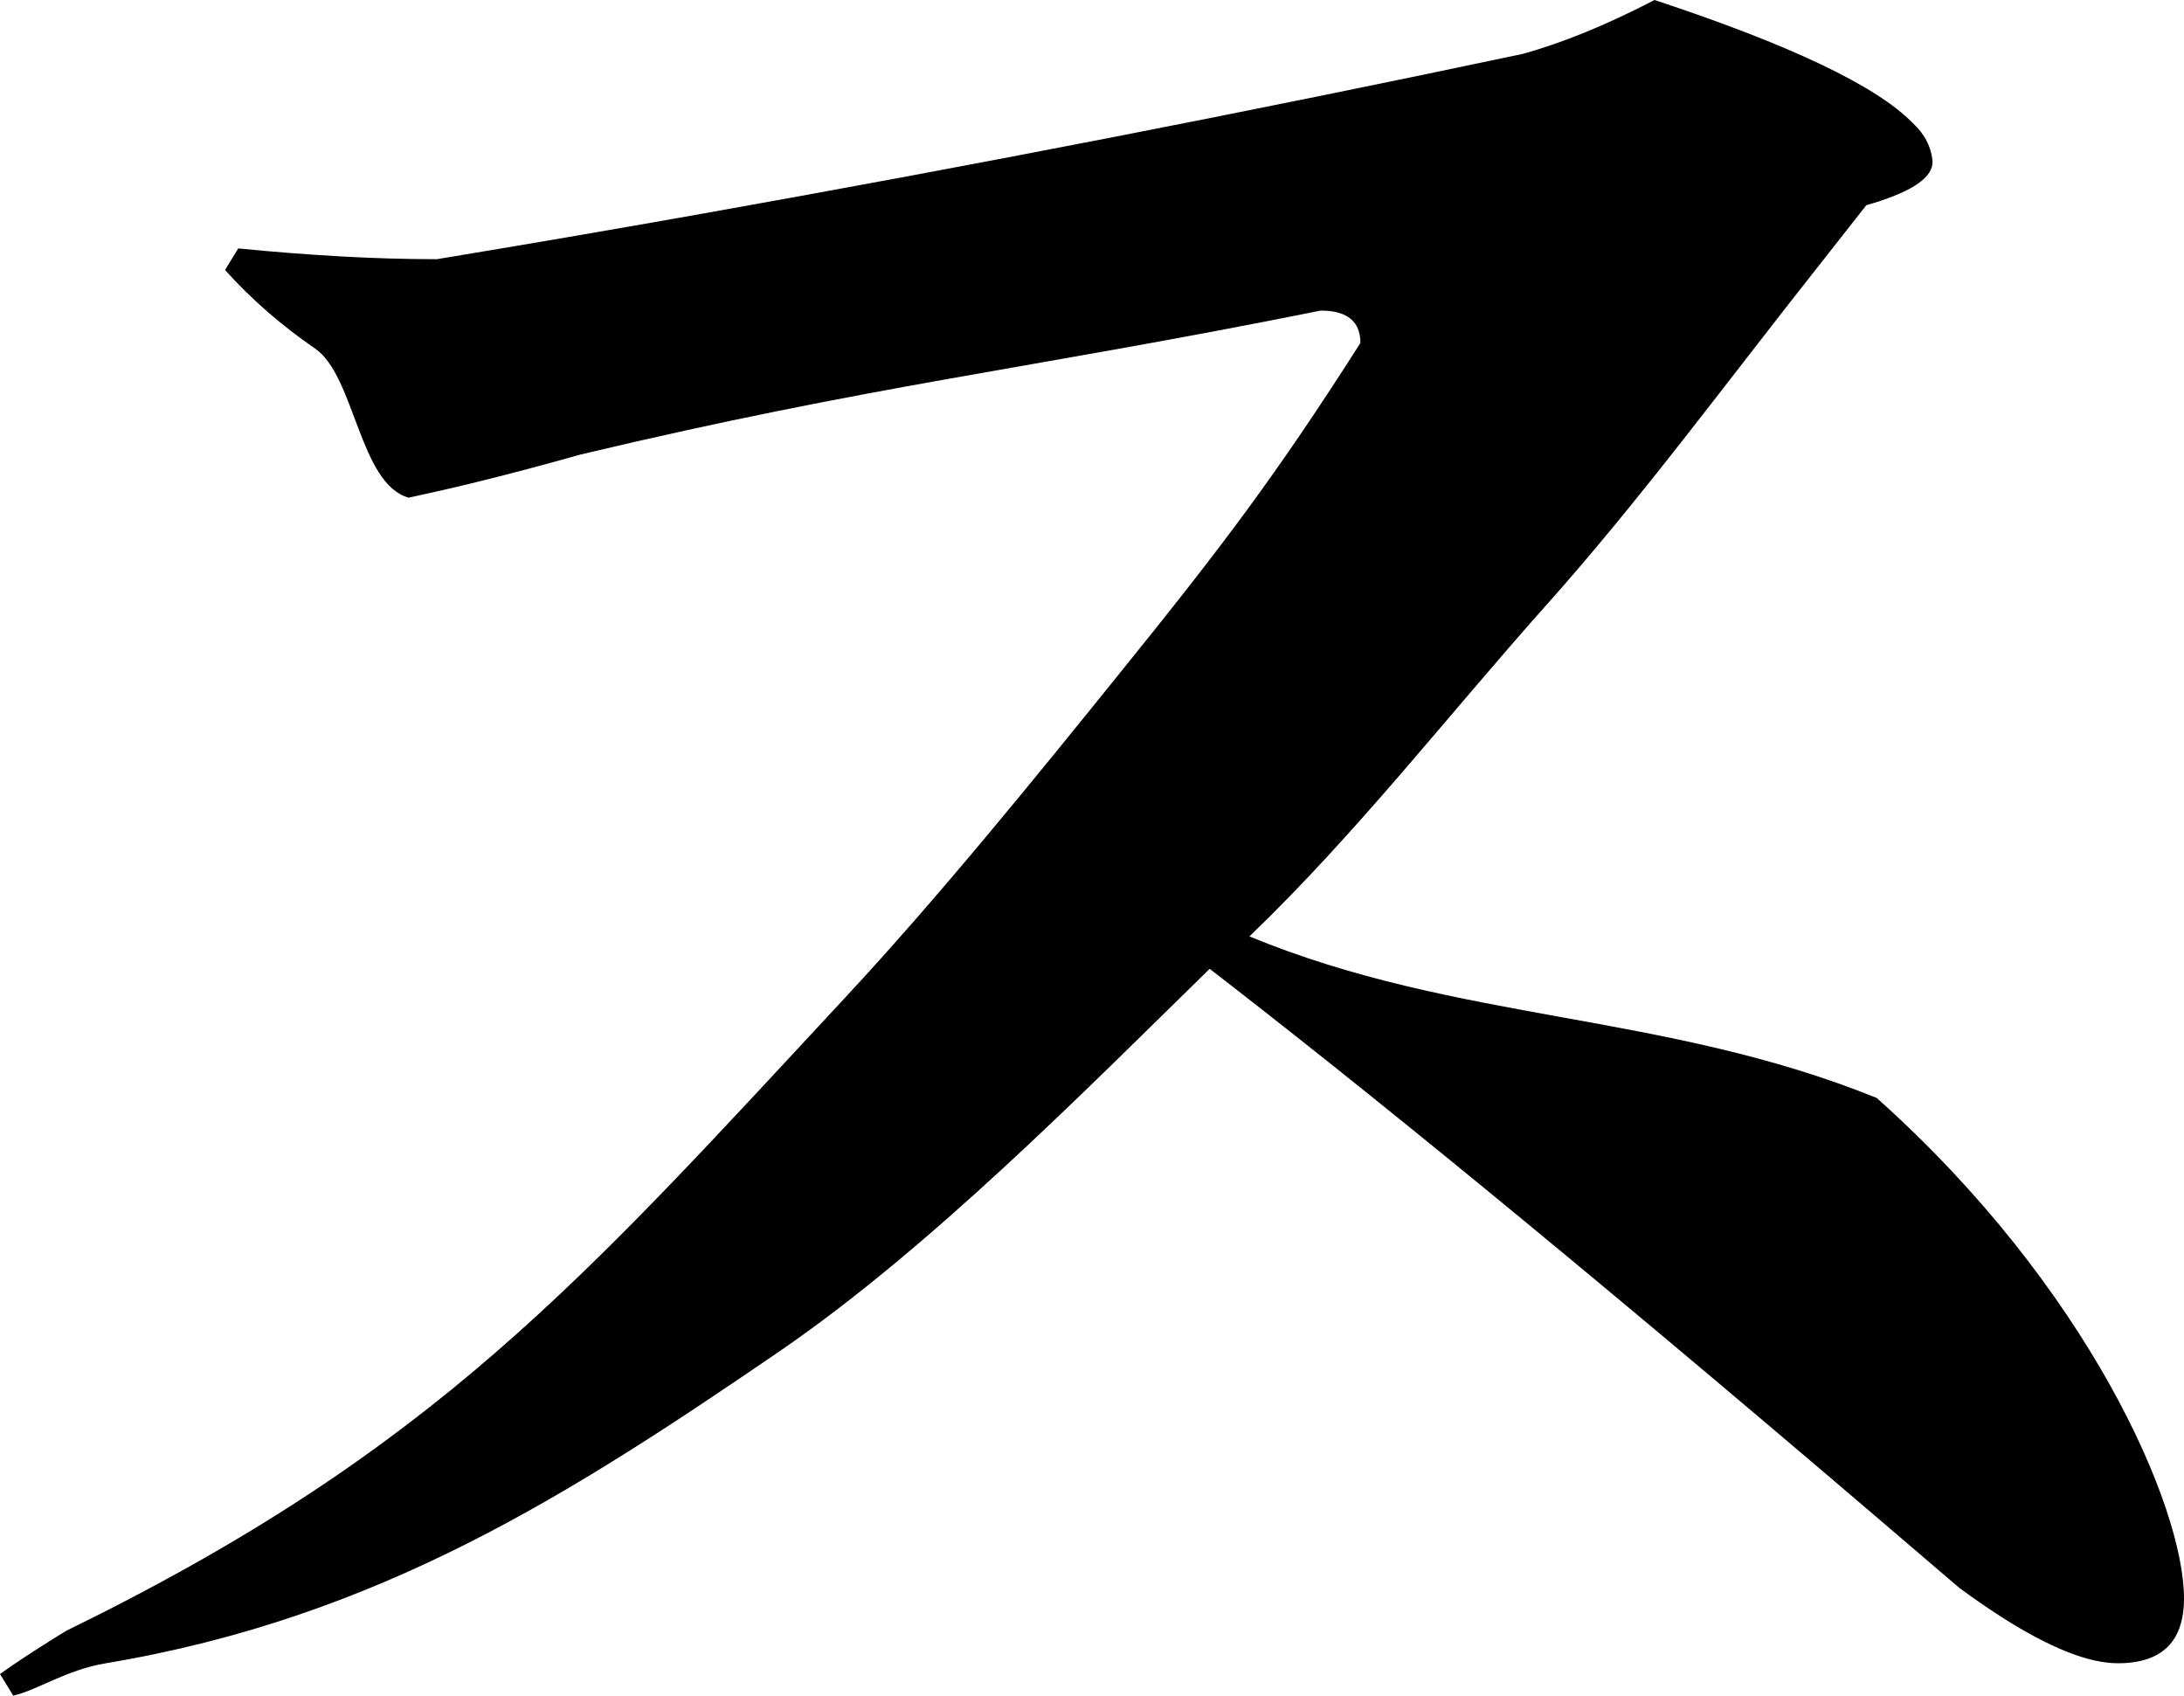 <?xml version="1.0" encoding="utf-8"?>
<svg xmlns="http://www.w3.org/2000/svg" viewBox="33.188 513.221 48.585 37.713" width="48.585px" height="37.713px">
  <path d="M 38.488 518.746 C 39.259 518.823 40.033 518.883 40.807 518.926 C 41.505 518.965 42.205 518.985 42.905 518.986 C 44.865 518.662 46.822 518.327 48.776 517.98 C 54.895 516.892 60.988 515.705 67.051 514.422 C 67.934 514.181 68.915 513.781 69.995 513.221 C 73.022 514.221 74.939 515.134 75.742 515.961 C 76.004 516.2 76.158 516.504 76.179 516.824 C 76.179 516.842 76.177 516.861 76.175 516.88 C 76.126 517.218 75.637 517.519 74.706 517.785 C 74.398 518.179 74.089 518.573 73.778 518.966 C 71.614 521.697 69.673 524.35 67.549 526.722 C 65.401 529.131 63.347 531.779 60.982 534.048 C 65.643 535.97 70.176 535.718 74.936 537.64 C 79.647 541.844 81.773 546.73 81.773 548.772 C 81.773 549.733 81.282 550.214 80.301 550.214 C 79.65 550.214 78.788 549.871 77.717 549.188 C 77.391 548.978 77.075 548.759 76.768 548.532 C 76.168 548.018 75.567 547.504 74.966 546.991 C 68.126 541.151 63.442 537.349 60.098 534.769 C 57.29 537.515 53.885 540.972 50.532 543.274 C 45.918 546.426 41.646 549.195 35.544 550.214 C 34.648 550.364 34.023 550.814 33.482 550.934 L 33.188 550.454 C 33.284 550.384 33.382 550.317 33.48 550.25 C 33.651 550.133 33.838 550.01 34.039 549.882 C 34.244 549.75 34.451 549.621 34.66 549.493 C 42.847 545.494 46.125 541.718 51.992 535.406 C 54.064 533.18 56.247 530.489 58.13 528.153 C 60.356 525.399 61.587 523.778 63.451 520.85 C 63.453 520.76 63.44 520.67 63.414 520.583 C 63.317 520.28 63.036 520.129 62.568 520.129 C 55.955 521.456 52.646 521.773 46.108 523.329 C 45.307 523.555 44.554 523.754 43.847 523.929 C 43.328 524.057 42.805 524.177 42.28 524.29 C 41.183 523.988 41.084 521.581 40.198 520.974 C 39.446 520.458 38.774 519.872 38.194 519.226 L 38.488 518.746 Z" id="path-79" vector-effect="non-scaling-stroke" style="" transform="matrix(1, 0, 0, 1, 0, 2.842170943040401e-14)"/>
</svg>